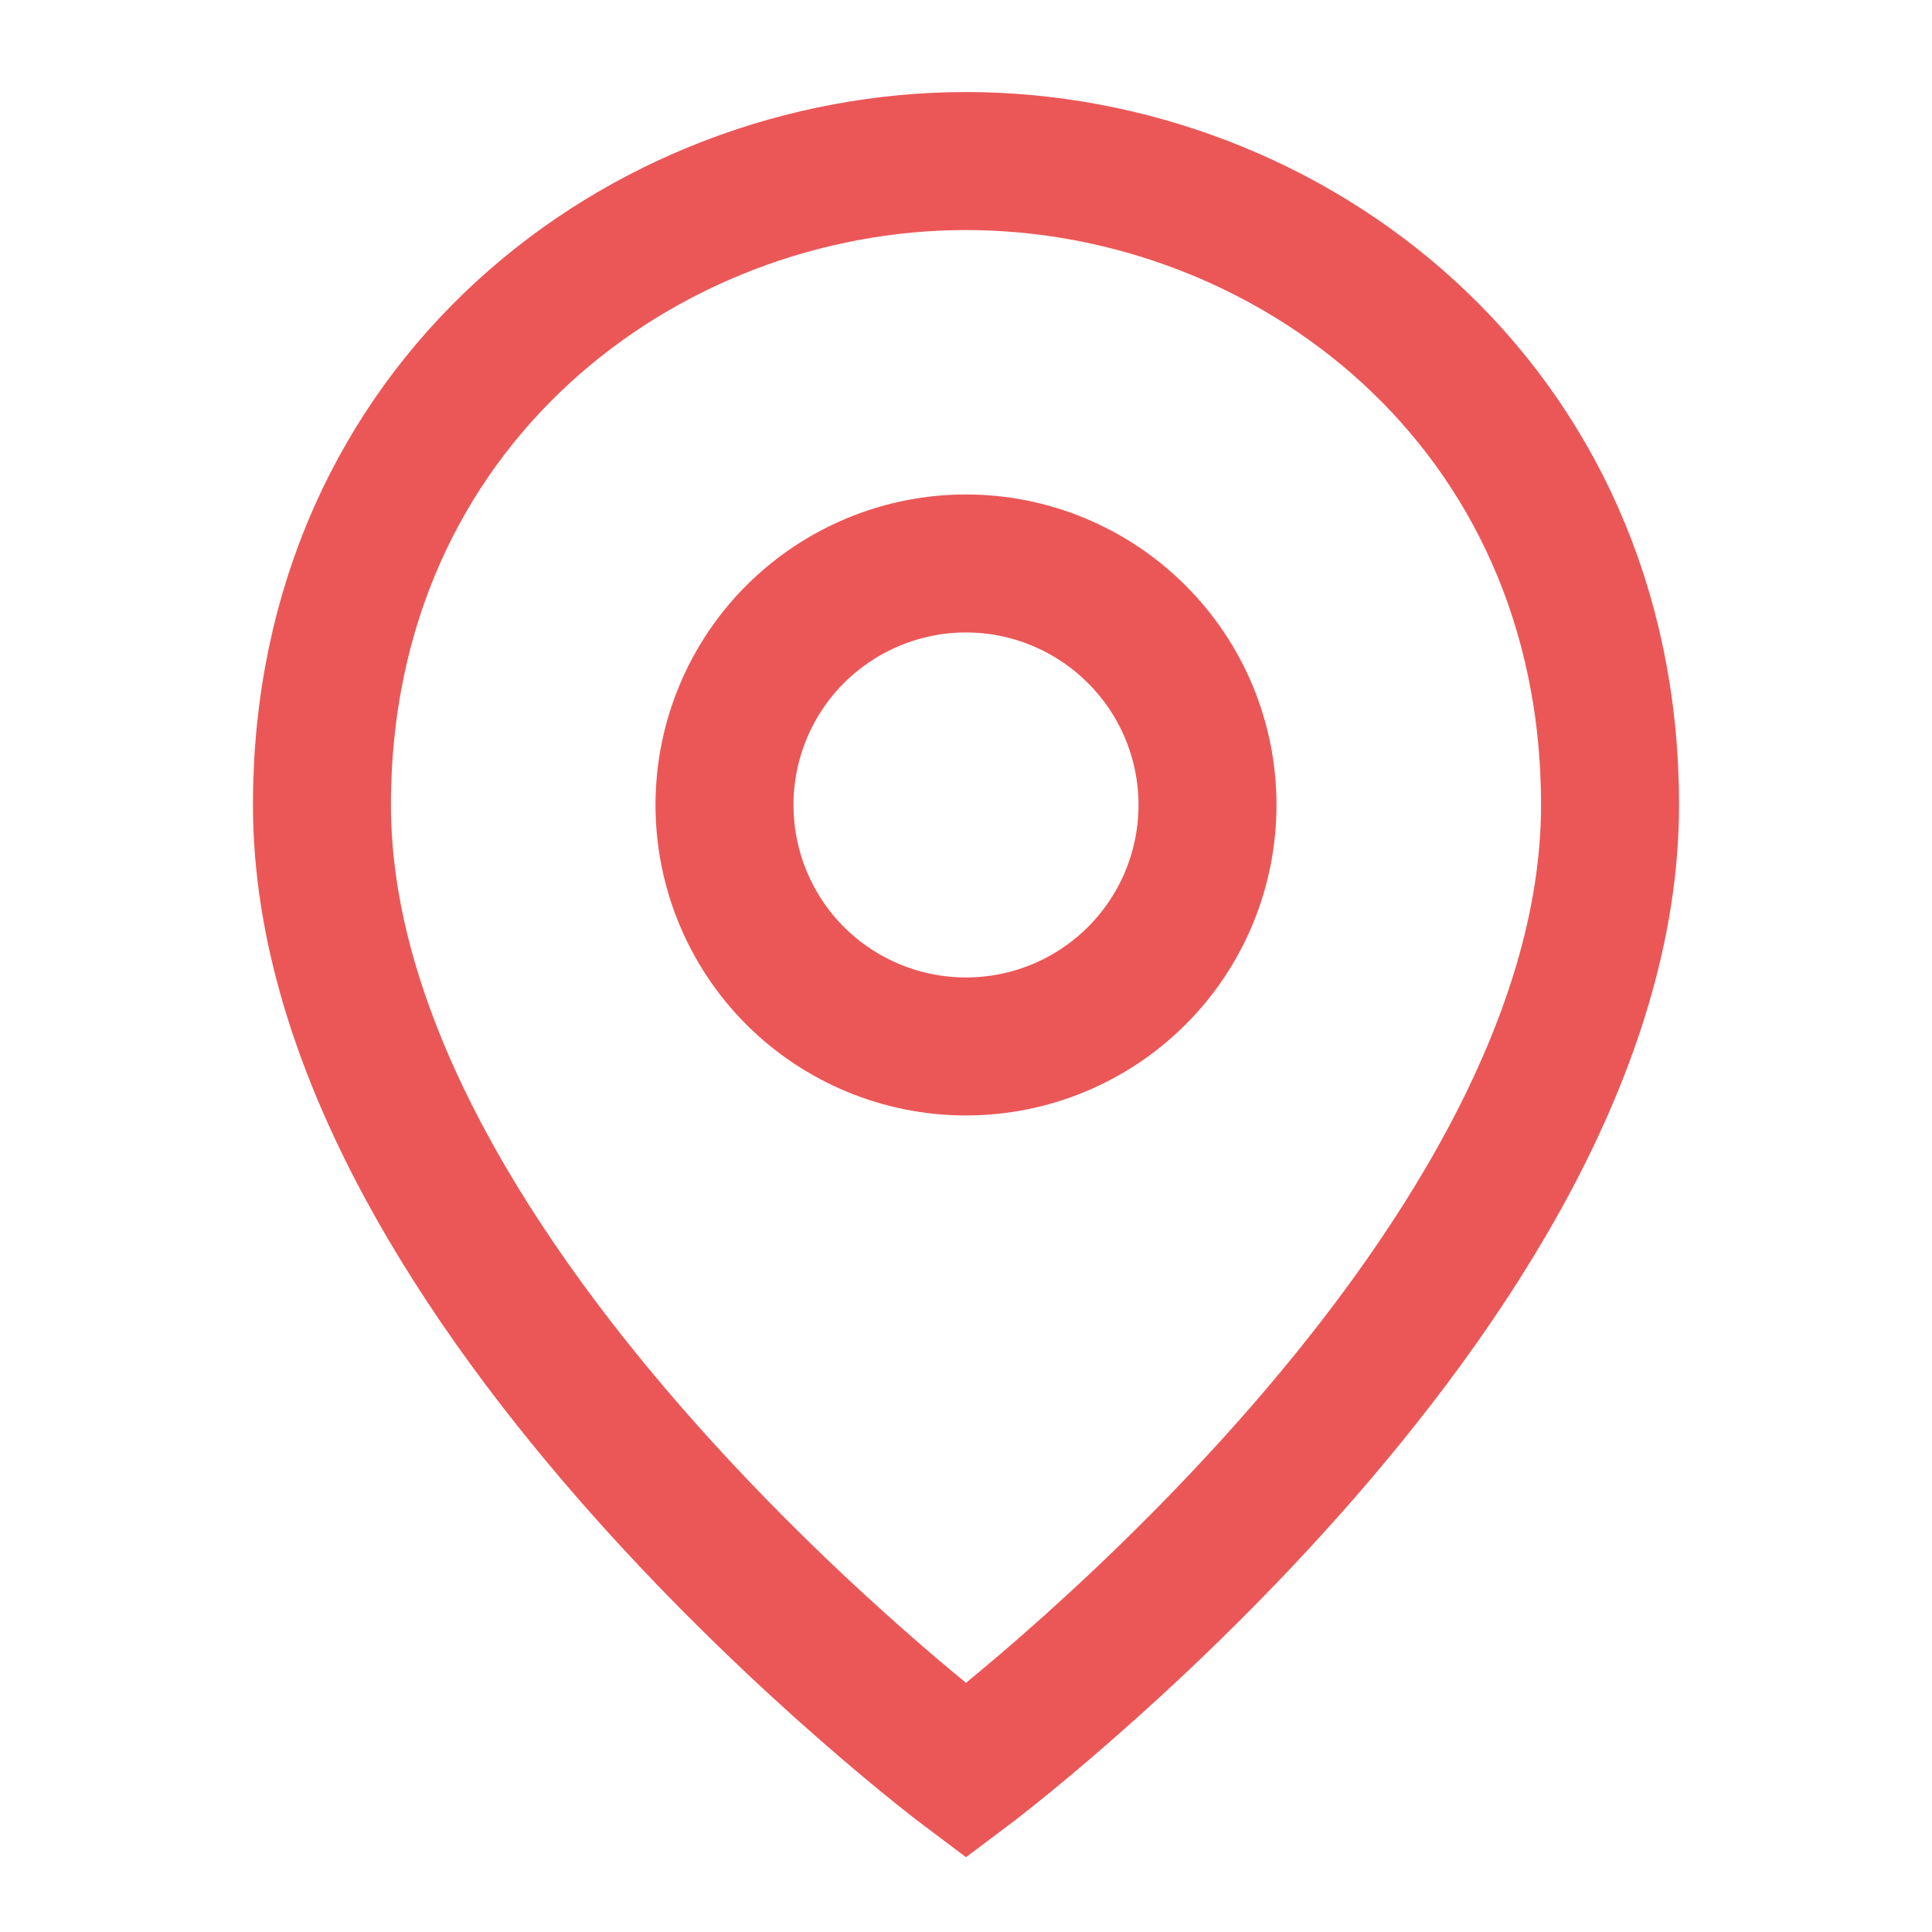 <svg width="14" height="14" viewBox="0 0 14 14" fill="none" xmlns="http://www.w3.org/2000/svg">
<g id="grommet-icons:location">
<path id="Vector" d="M7 12.833C7 12.833 2.333 9.333 2.333 5.833C2.333 2.917 4.667 1.167 7 1.167C9.333 1.167 11.667 2.917 11.667 5.833C11.667 9.333 7 12.833 7 12.833ZM7 7.583C7.464 7.583 7.909 7.399 8.237 7.071C8.566 6.743 8.75 6.297 8.75 5.833C8.75 5.369 8.566 4.924 8.237 4.596C7.909 4.268 7.464 4.083 7 4.083C6.536 4.083 6.091 4.268 5.762 4.596C5.434 4.924 5.25 5.369 5.25 5.833C5.25 6.297 5.434 6.743 5.762 7.071C6.091 7.399 6.536 7.583 7 7.583V7.583Z" stroke="#EB5757"/>
</g>
</svg>

